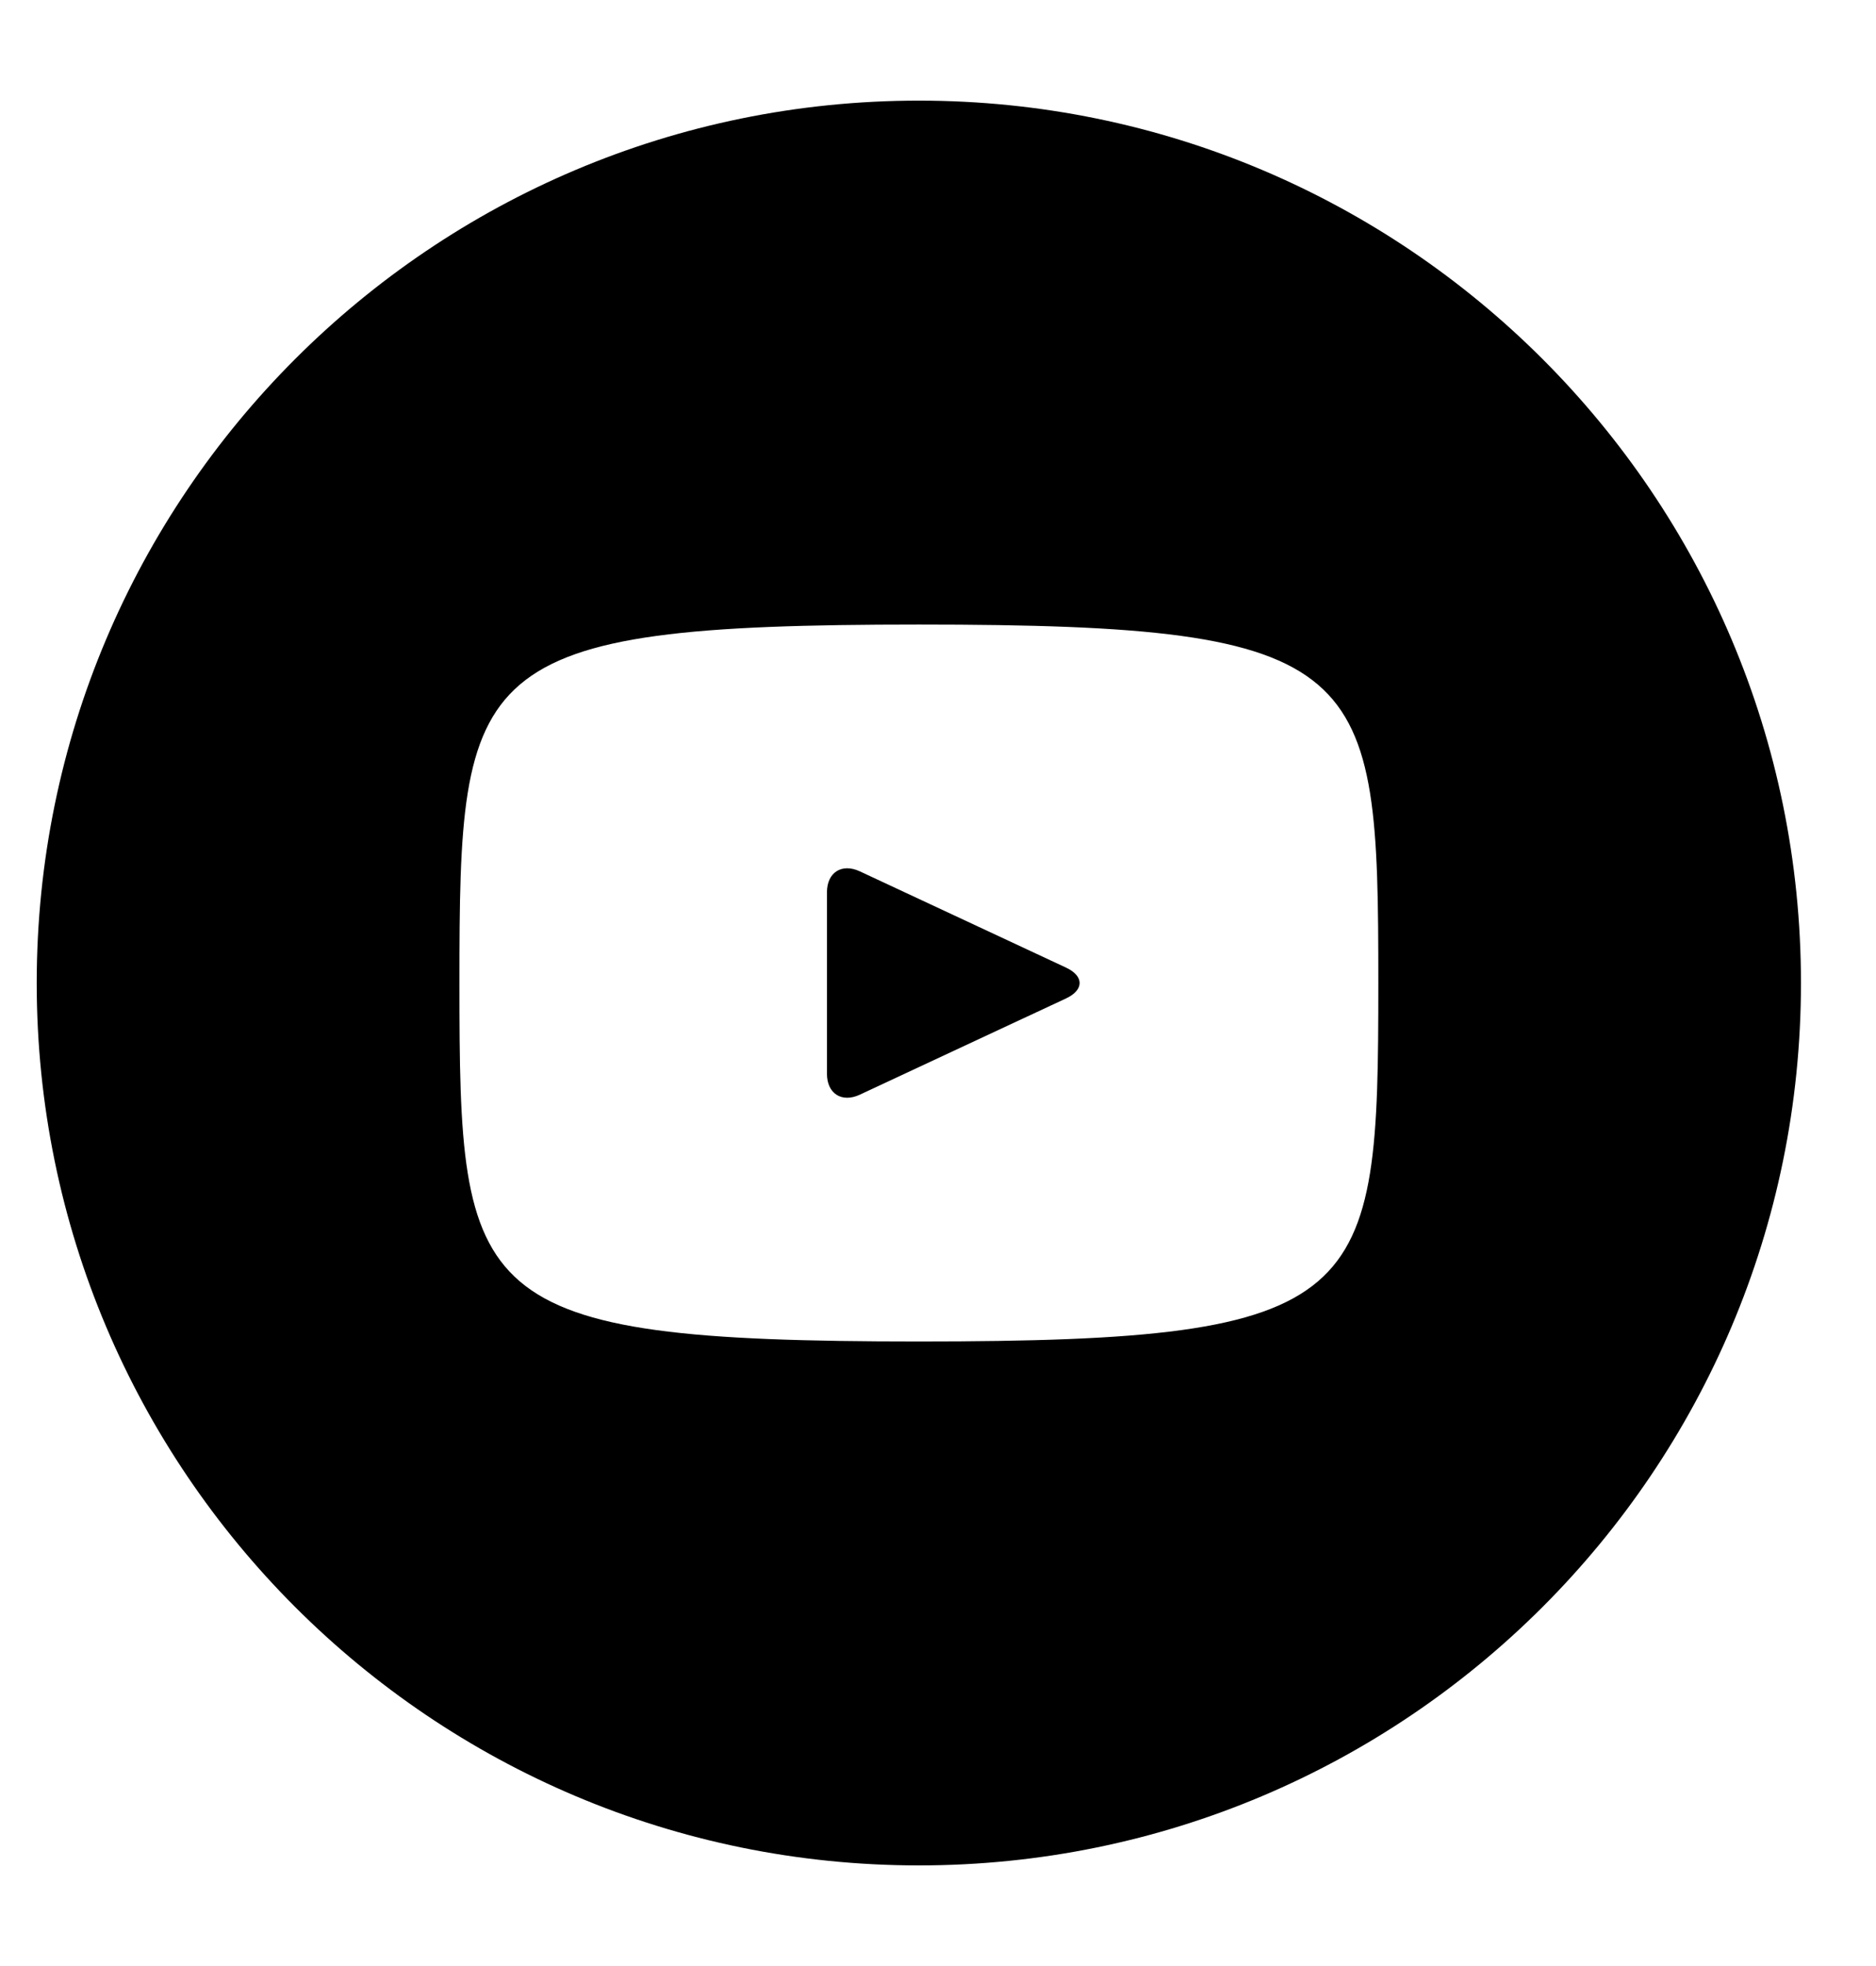 <svg width="21" height="22" viewBox="0 0 21 22" fill="none" xmlns="http://www.w3.org/2000/svg">
<g clip-path="url(#clip0_1_29)">
<path d="M11.934 10.828L9.624 9.75C9.423 9.657 9.257 9.762 9.257 9.985V12.015C9.257 12.238 9.423 12.343 9.624 12.25L11.934 11.172C12.136 11.077 12.136 10.923 11.934 10.828ZM10.286 1.126C4.832 1.126 0.411 5.547 0.411 11C0.411 16.453 4.832 20.874 10.286 20.874C15.739 20.874 20.16 16.453 20.16 11C20.16 5.547 15.739 1.126 10.286 1.126ZM10.286 15.011C5.231 15.011 5.143 14.556 5.143 11C5.143 7.444 5.231 6.989 10.286 6.989C15.34 6.989 15.429 7.444 15.429 11C15.429 14.556 15.34 15.011 10.286 15.011Z" fill="black"/>
</g>
<defs>
<clipPath id="clip0_1_29">
<rect width="20.571" height="20.571" fill="white" transform="translate(0 0.714)"/>
</clipPath>
</defs>
</svg>
